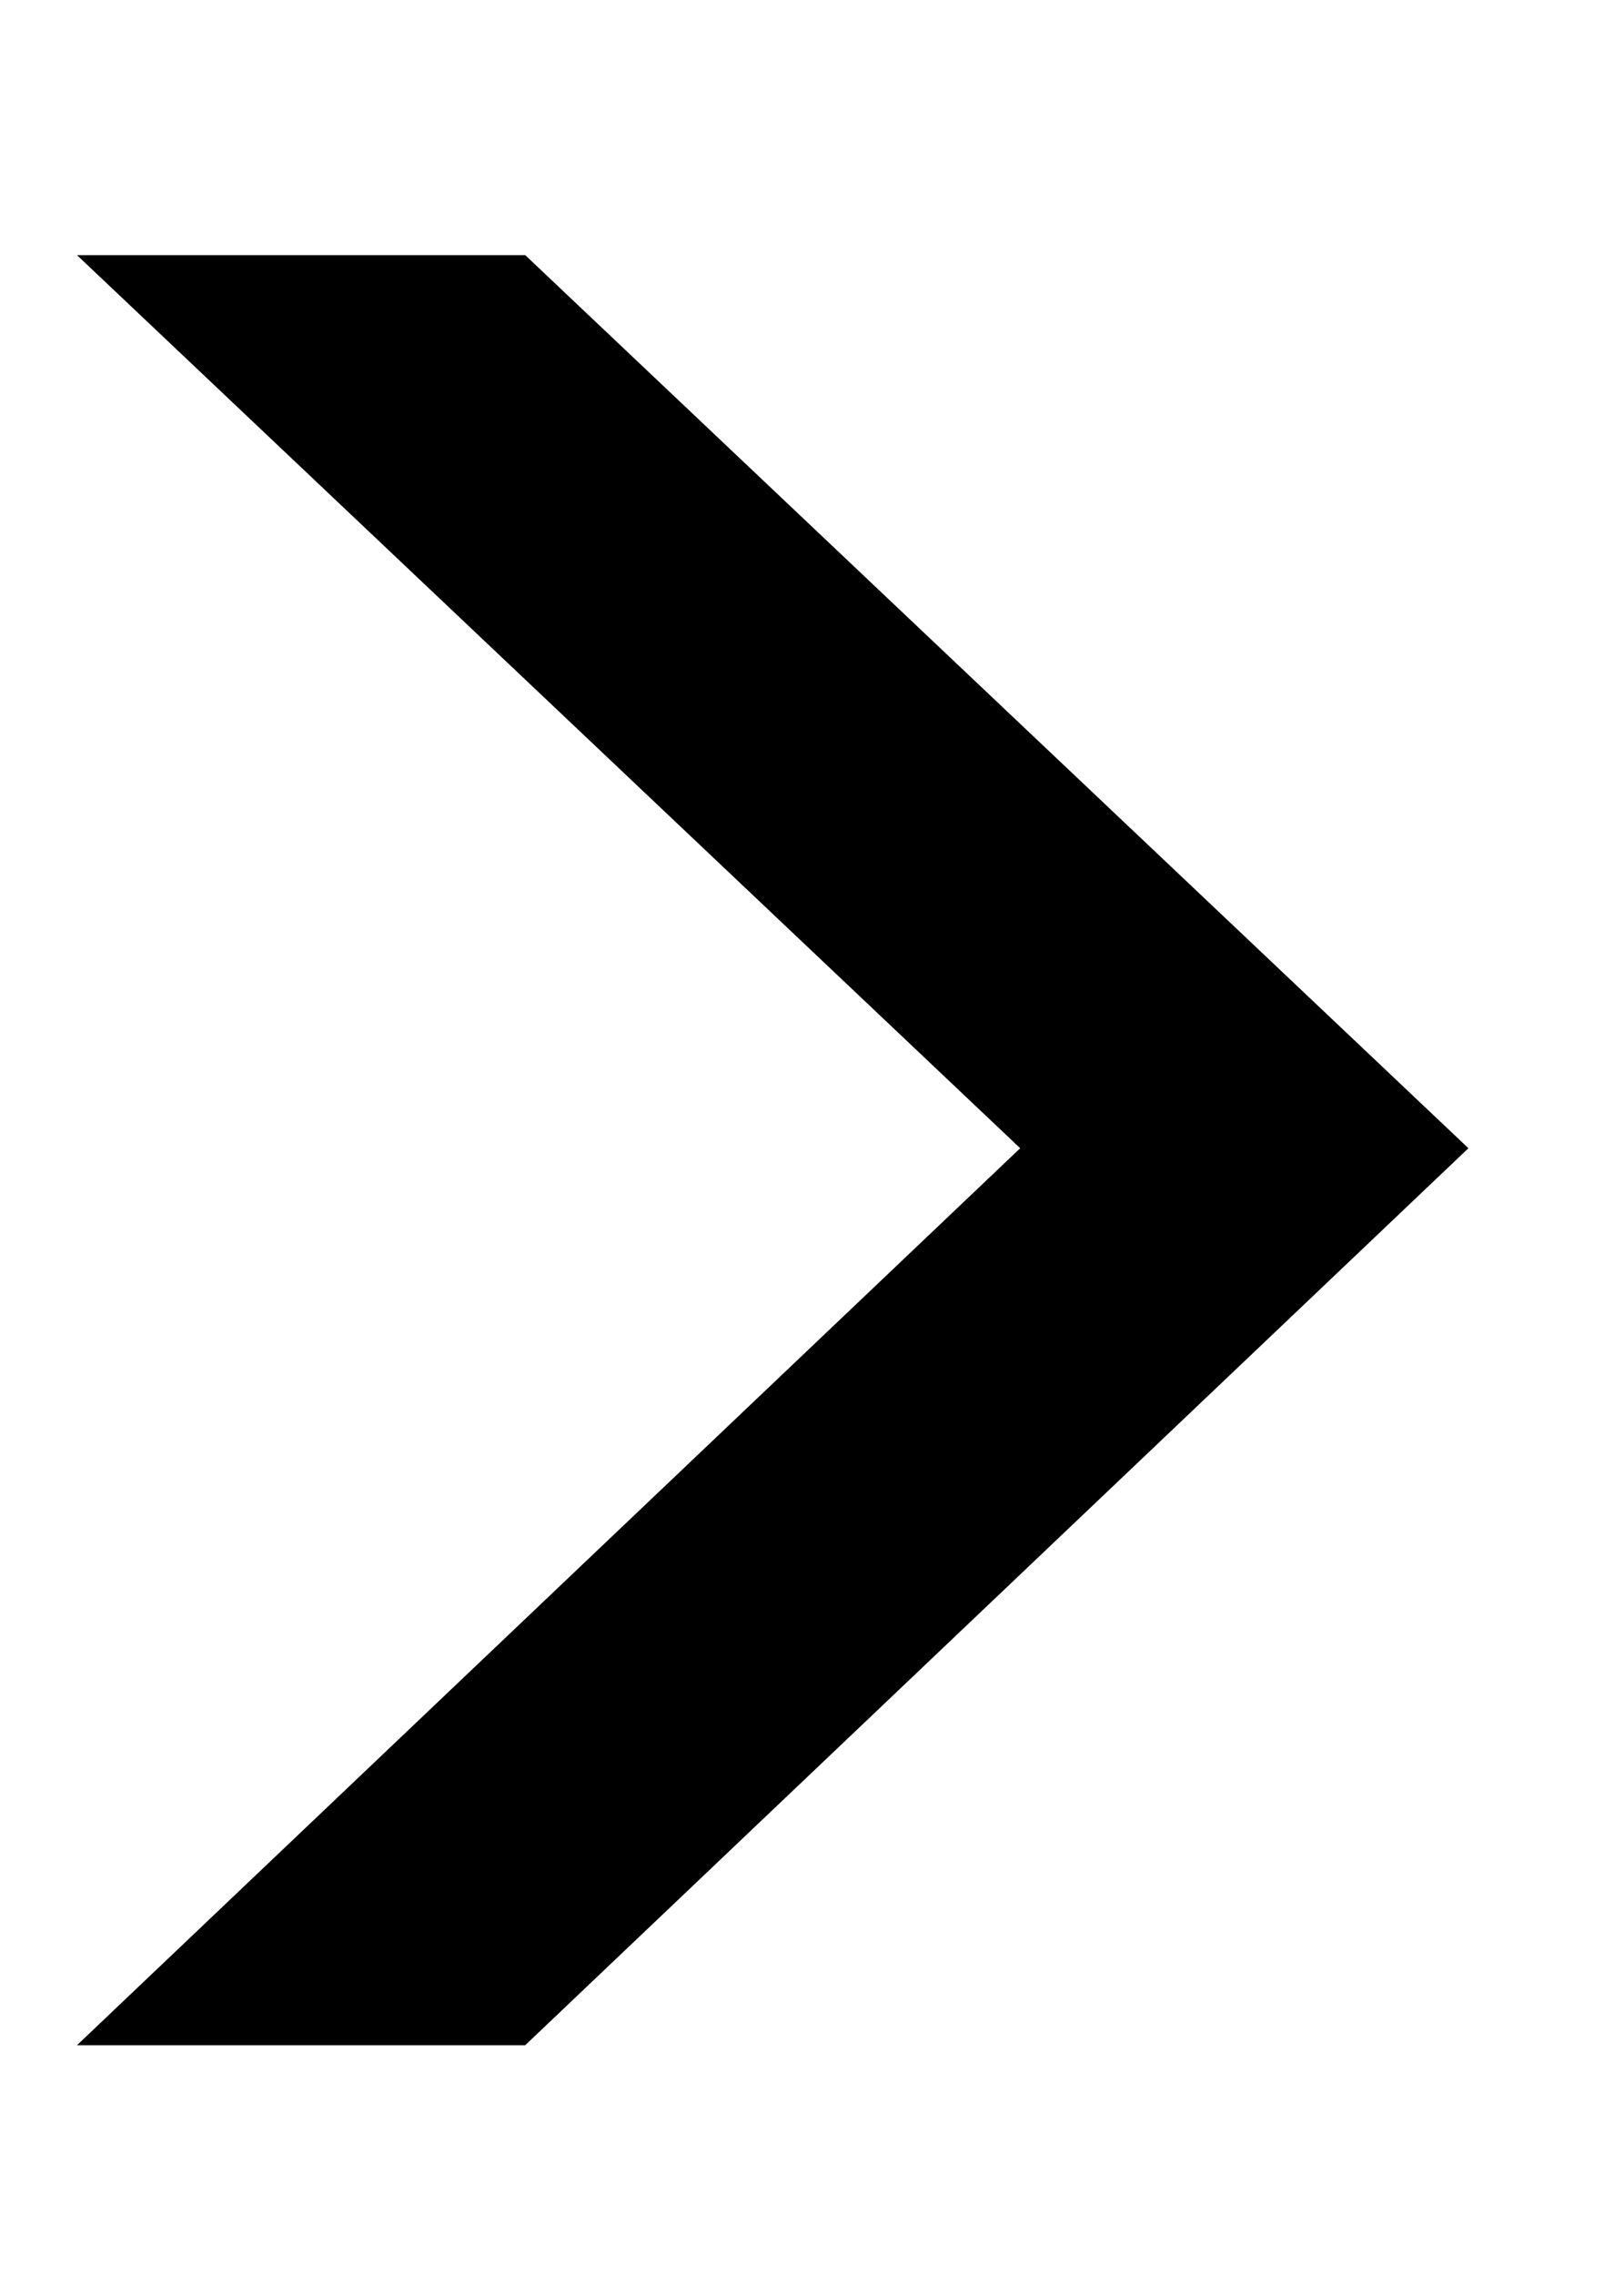 <svg width="5" height="7" viewBox="0 0 5 7" fill="none" xmlns="http://www.w3.org/2000/svg"><path d="M0.237 0.785H1.617L4.521 3.533L1.617 6.293H0.237L3.141 3.533L0.237 0.785Z" fill="currentColor"></path></svg>